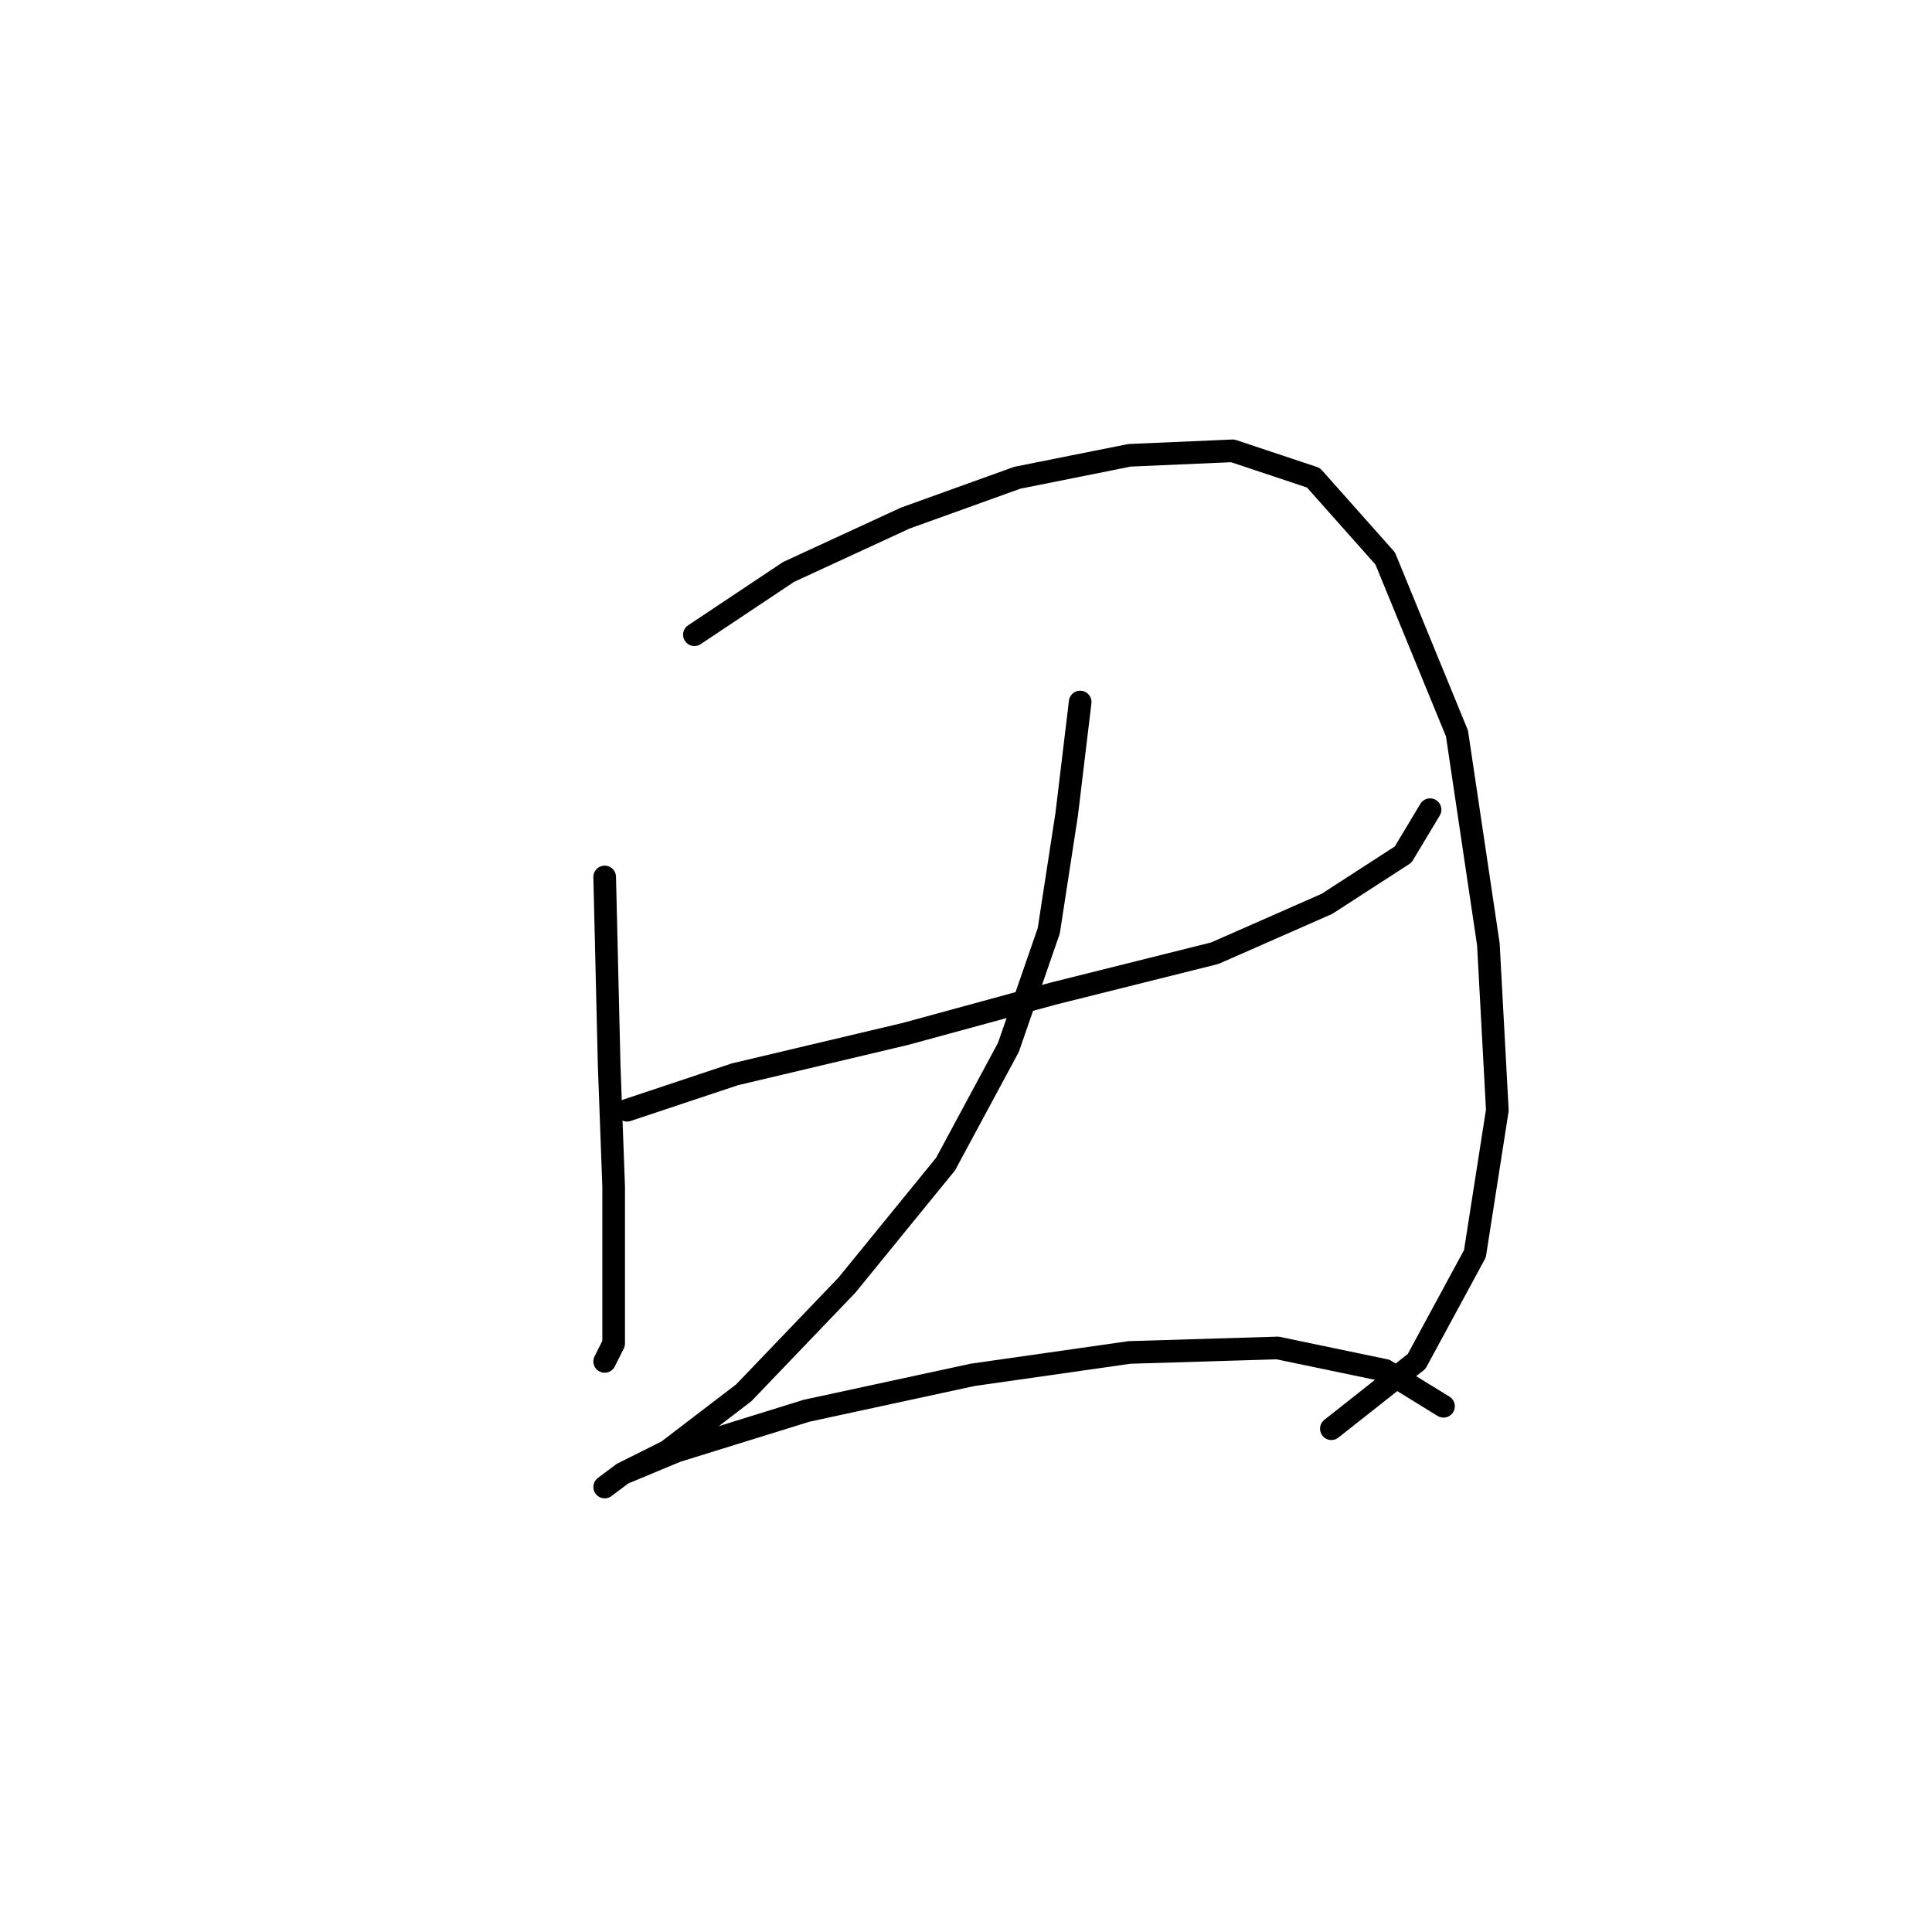 <?xml version="1.0" standalone="no"?>
    <svg width="256" height="256" xmlns="http://www.w3.org/2000/svg" version="1.1">
    <polyline stroke="black" stroke-width="3" stroke-linecap="round" fill="transparent" stroke-linejoin="round" points="80.123 116.202 80.718 141.166 81.312 157.214 81.312 170.291 81.312 178.018 80.123 180.395 80.123 180.395 " />
        <polyline stroke="black" stroke-width="3" stroke-linecap="round" fill="transparent" stroke-linejoin="round" points="92.011 84.105 104.493 75.784 119.947 68.651 134.806 63.302 149.666 60.33 163.337 59.736 174.036 63.302 183.546 74.001 193.056 97.182 197.216 125.118 198.405 147.11 195.433 166.13 187.706 180.395 176.413 189.311 176.413 189.311 " />
        <polyline stroke="black" stroke-width="3" stroke-linecap="round" fill="transparent" stroke-linejoin="round" points="83.095 147.11 97.36 142.355 119.947 137.005 139.561 131.656 160.959 126.306 175.819 119.768 185.923 113.23 189.49 107.286 189.49 107.286 " />
        <polyline stroke="black" stroke-width="3" stroke-linecap="round" fill="transparent" stroke-linejoin="round" points="143.128 93.021 141.345 107.881 138.967 123.335 133.618 138.788 125.296 154.242 112.22 170.291 98.549 184.556 88.445 192.283 82.501 195.255 80.123 197.038 82.501 195.255 89.633 192.283 106.871 186.933 128.863 182.178 149.666 179.206 169.281 178.612 183.546 181.584 191.273 186.339 191.273 186.339 " />
        </svg>